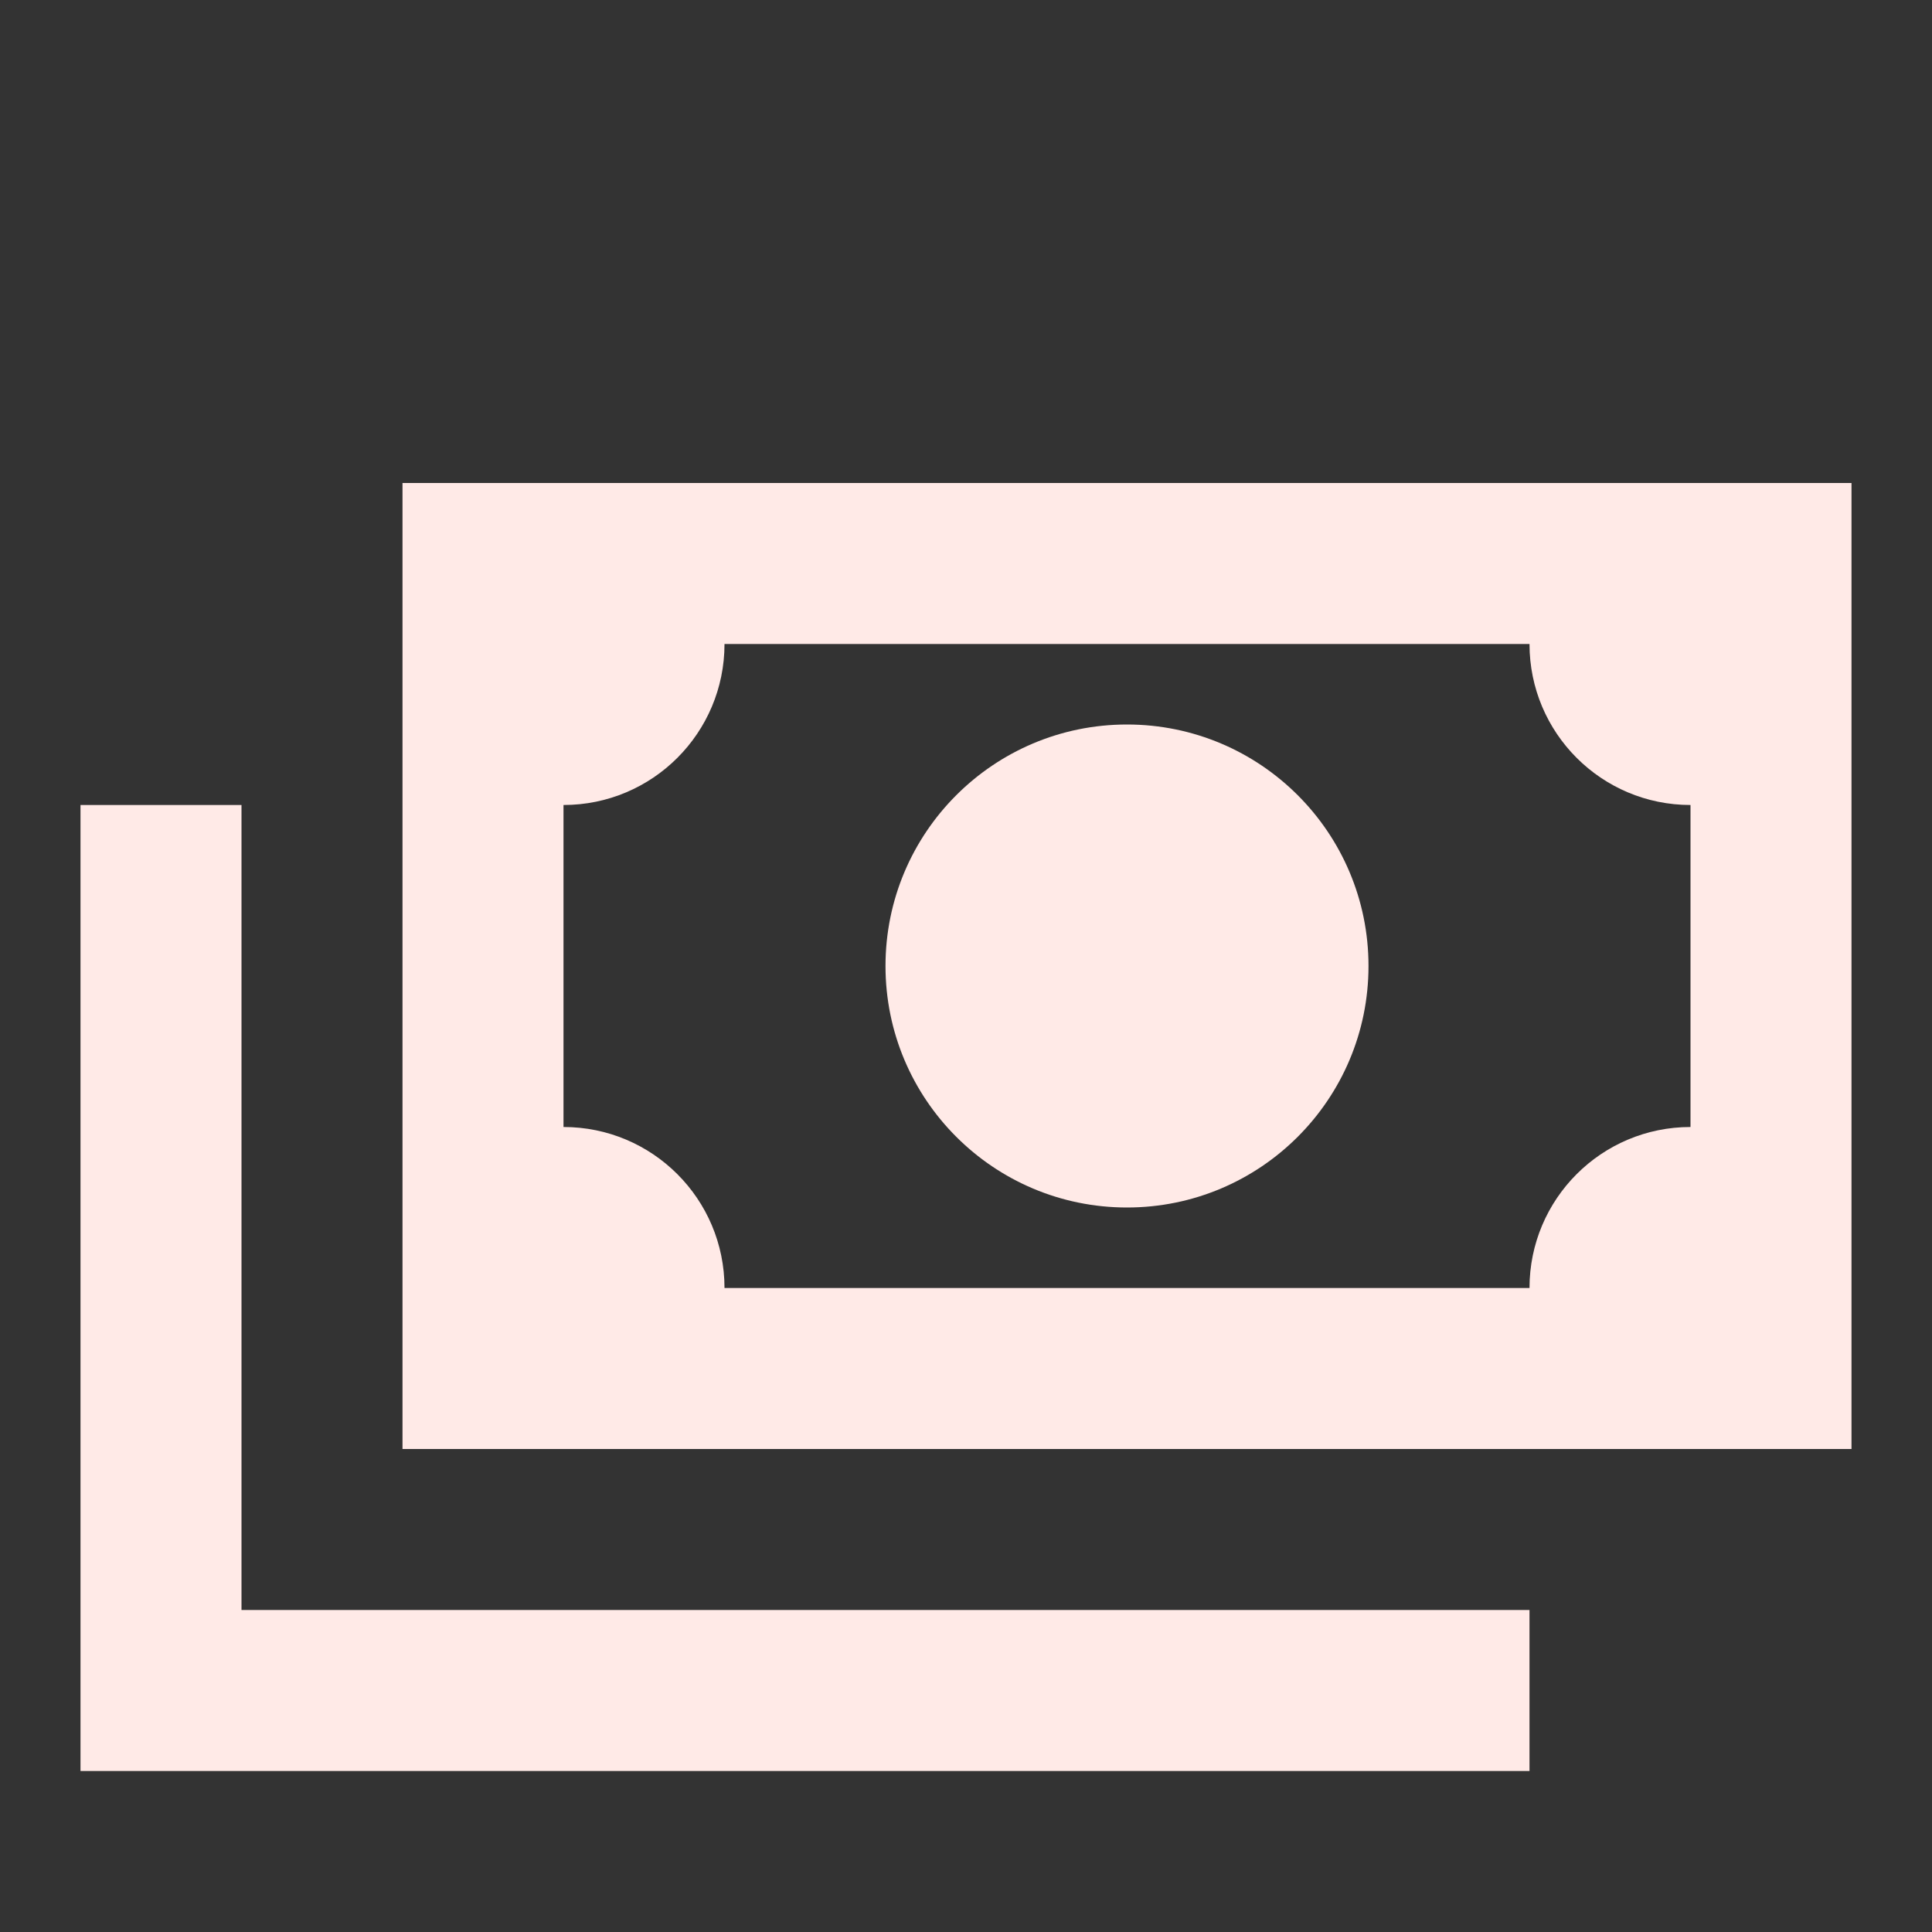 <?xml version="1.0" encoding="utf-8"?>
<!DOCTYPE svg PUBLIC "-//W3C//DTD SVG 1.1//EN" "http://www.w3.org/Graphics/SVG/1.1/DTD/svg11.dtd">
<svg xmlns="http://www.w3.org/2000/svg" xmlns:xlink="http://www.w3.org/1999/xlink" version="1.1" baseProfile="full" width="24" height="24" viewBox="0 0 24.00 24.00" enable-background="new 0 0 24.00 24.00" xml:space="preserve">
	<rect x="0" y="0" width="24.00" height="24.00" fill="#333333" stroke="none"/>
	<path fill="#FFEAE7" fill-opacity="1" stroke-width="0.2" stroke-linejoin="round" d="M 5,6L 23,6L 23,18L 5,18L 5,6 Z M 14,9C 15.657,9 17,10.343 17,12C 17,13.657 15.657,15 14,15C 12.343,15 11,13.657 11,12C 11,10.343 12.343,9 14,9 Z M 9,8C 9,9.105 8.105,10 7,10L 7,14C 8.105,14 9,14.895 9,16L 19,16C 19,14.895 19.895,14 21,14L 21,10C 19.895,10 19,9.105 19,8L 9,8 Z M 1,10L 3,10L 3,20L 19,20L 19,22L 1,22L 1,10 Z "/>
</svg>

